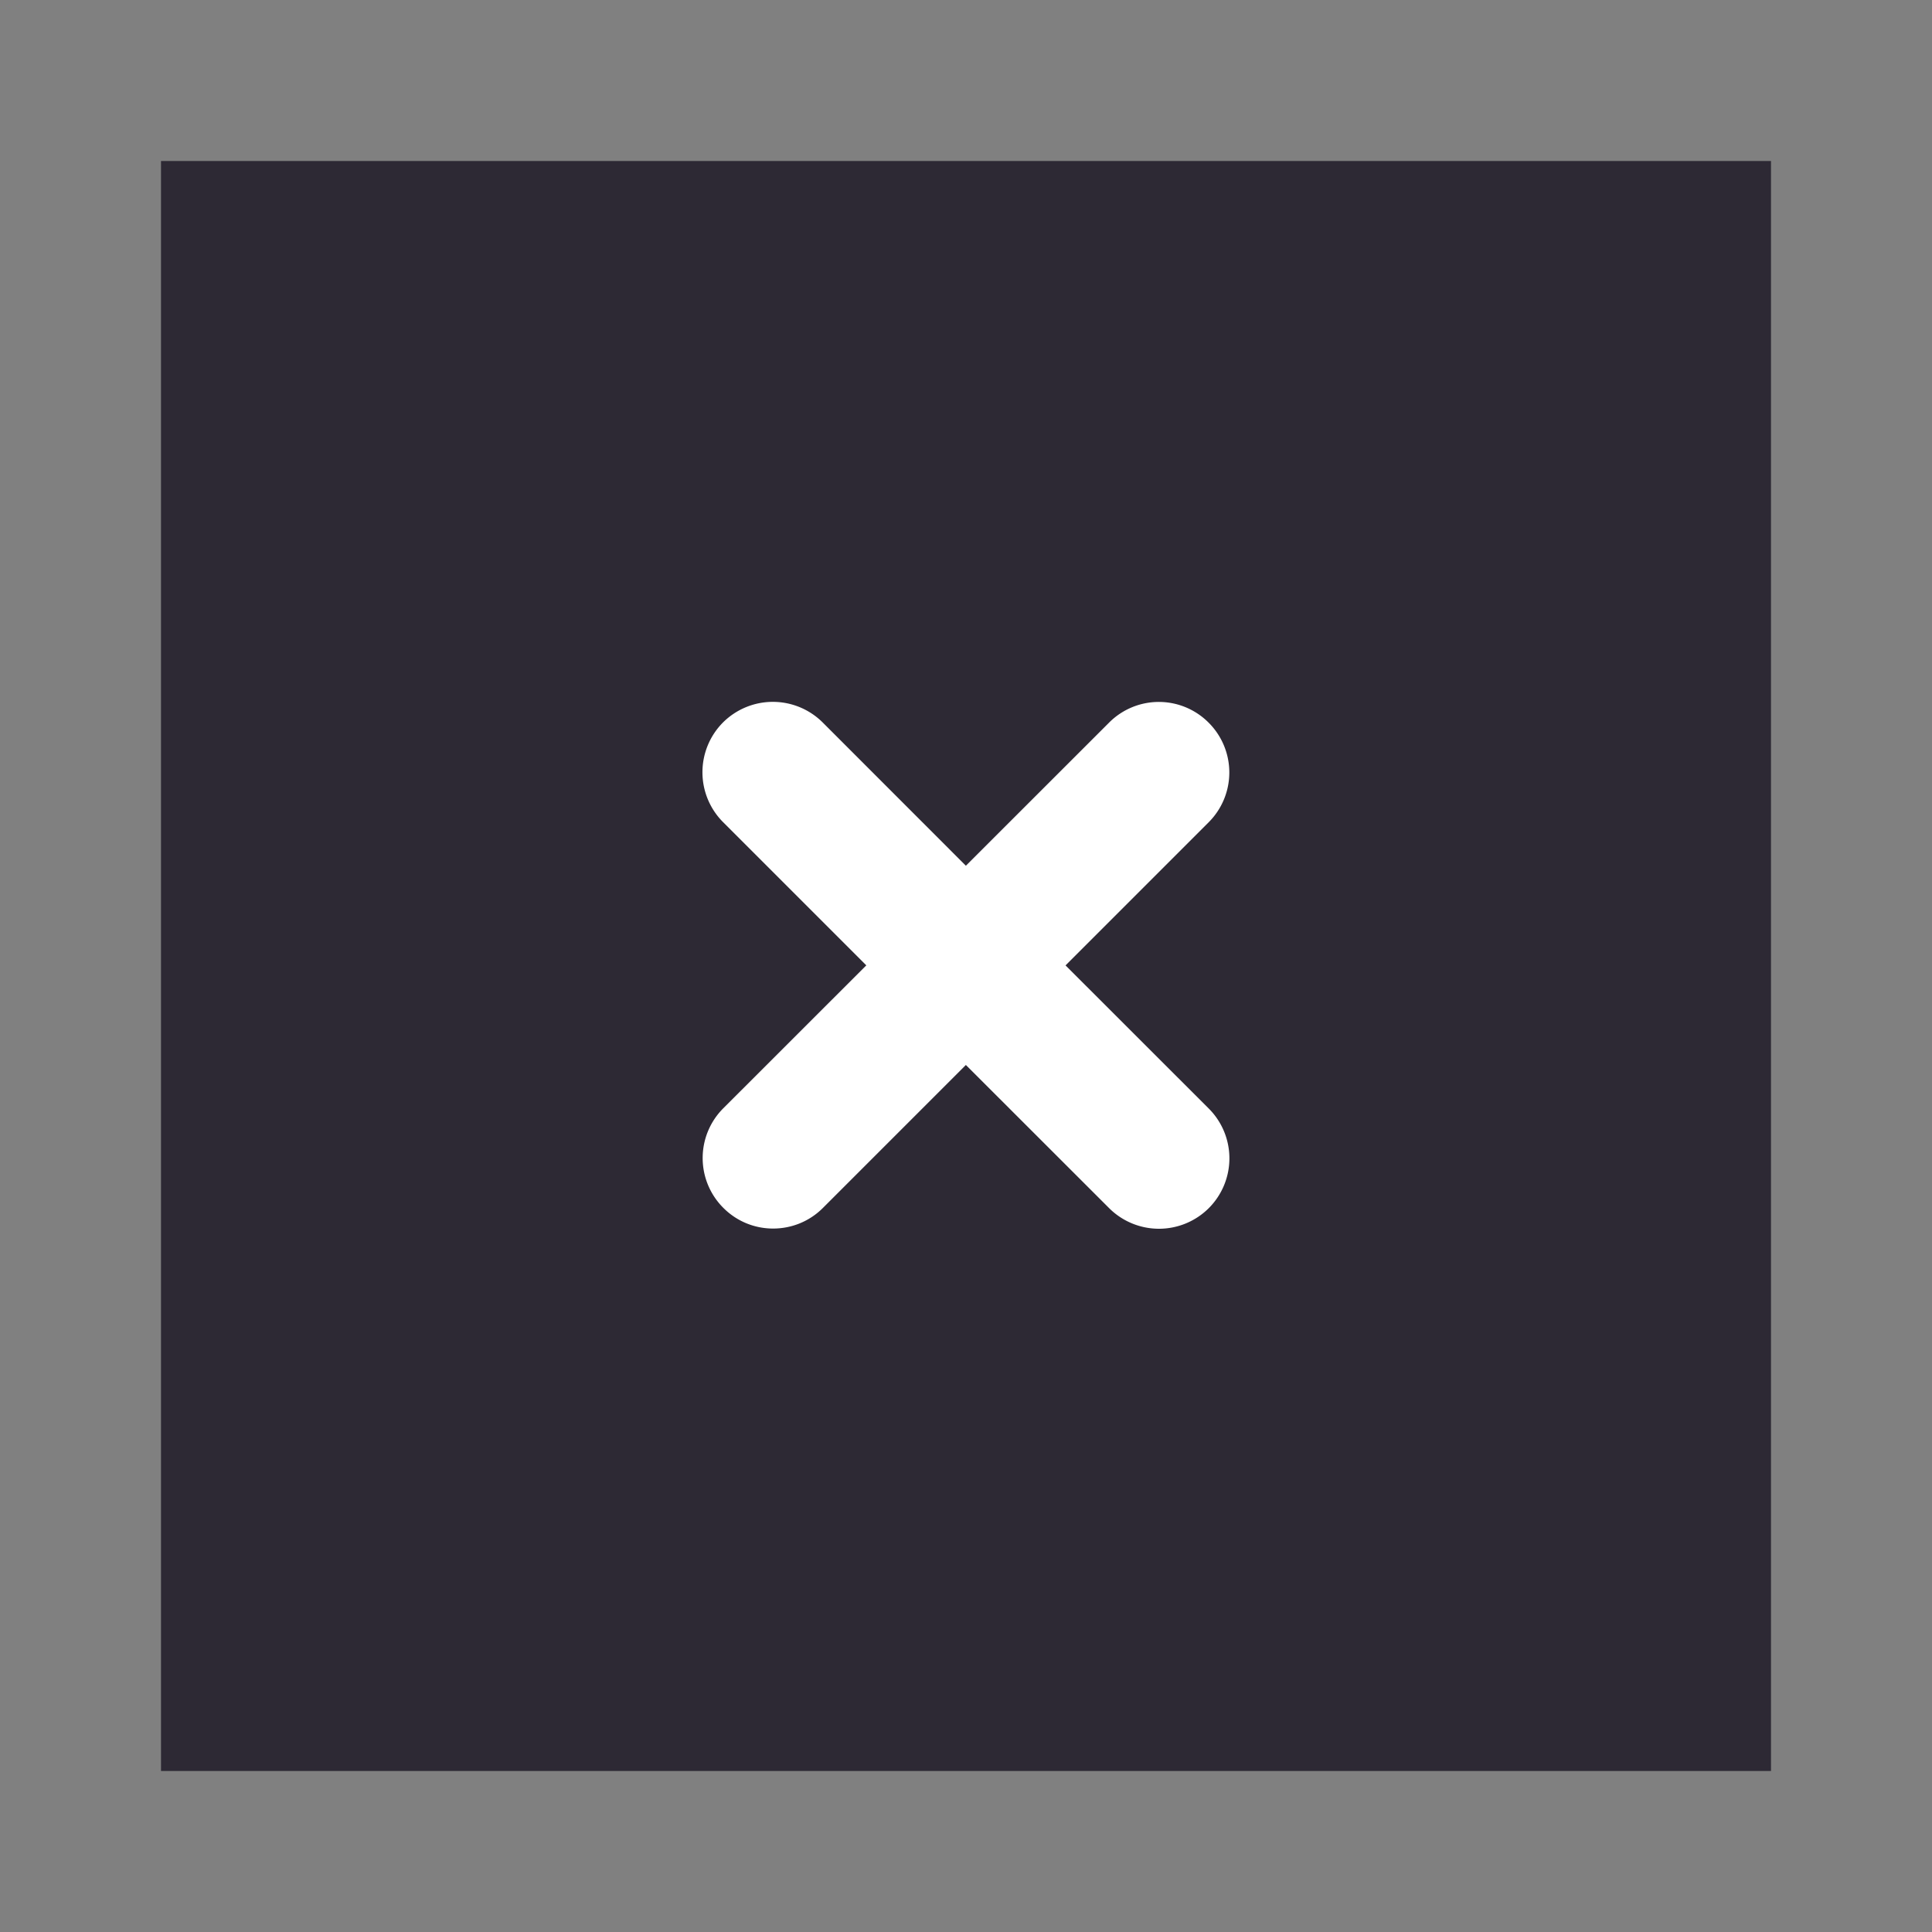 <svg width="48" height="48" fill="none" xmlns="http://www.w3.org/2000/svg"><rect width="100%" height="100%" fill="#808080" stroke="none"/><path fill="#2D2934" d="M4 4h40v40H4z"/><path d="M30.03 27.54l-3.557-3.555 3.556-3.556a1.748 1.748 0 000-2.474 1.744 1.744 0 00-2.474-.002l-3.558 3.556-3.558-3.56a1.754 1.754 0 00-2.476 0 1.754 1.754 0 000 2.475l3.56 3.56-3.552 3.55a1.748 1.748 0 000 2.475c.342.343.788.514 1.236.514.45 0 .896-.17 1.238-.512l3.552-3.552 3.56 3.558a1.753 1.753 0 002.474 0 1.75 1.75 0 000-2.476" fill="#fff"/></svg>